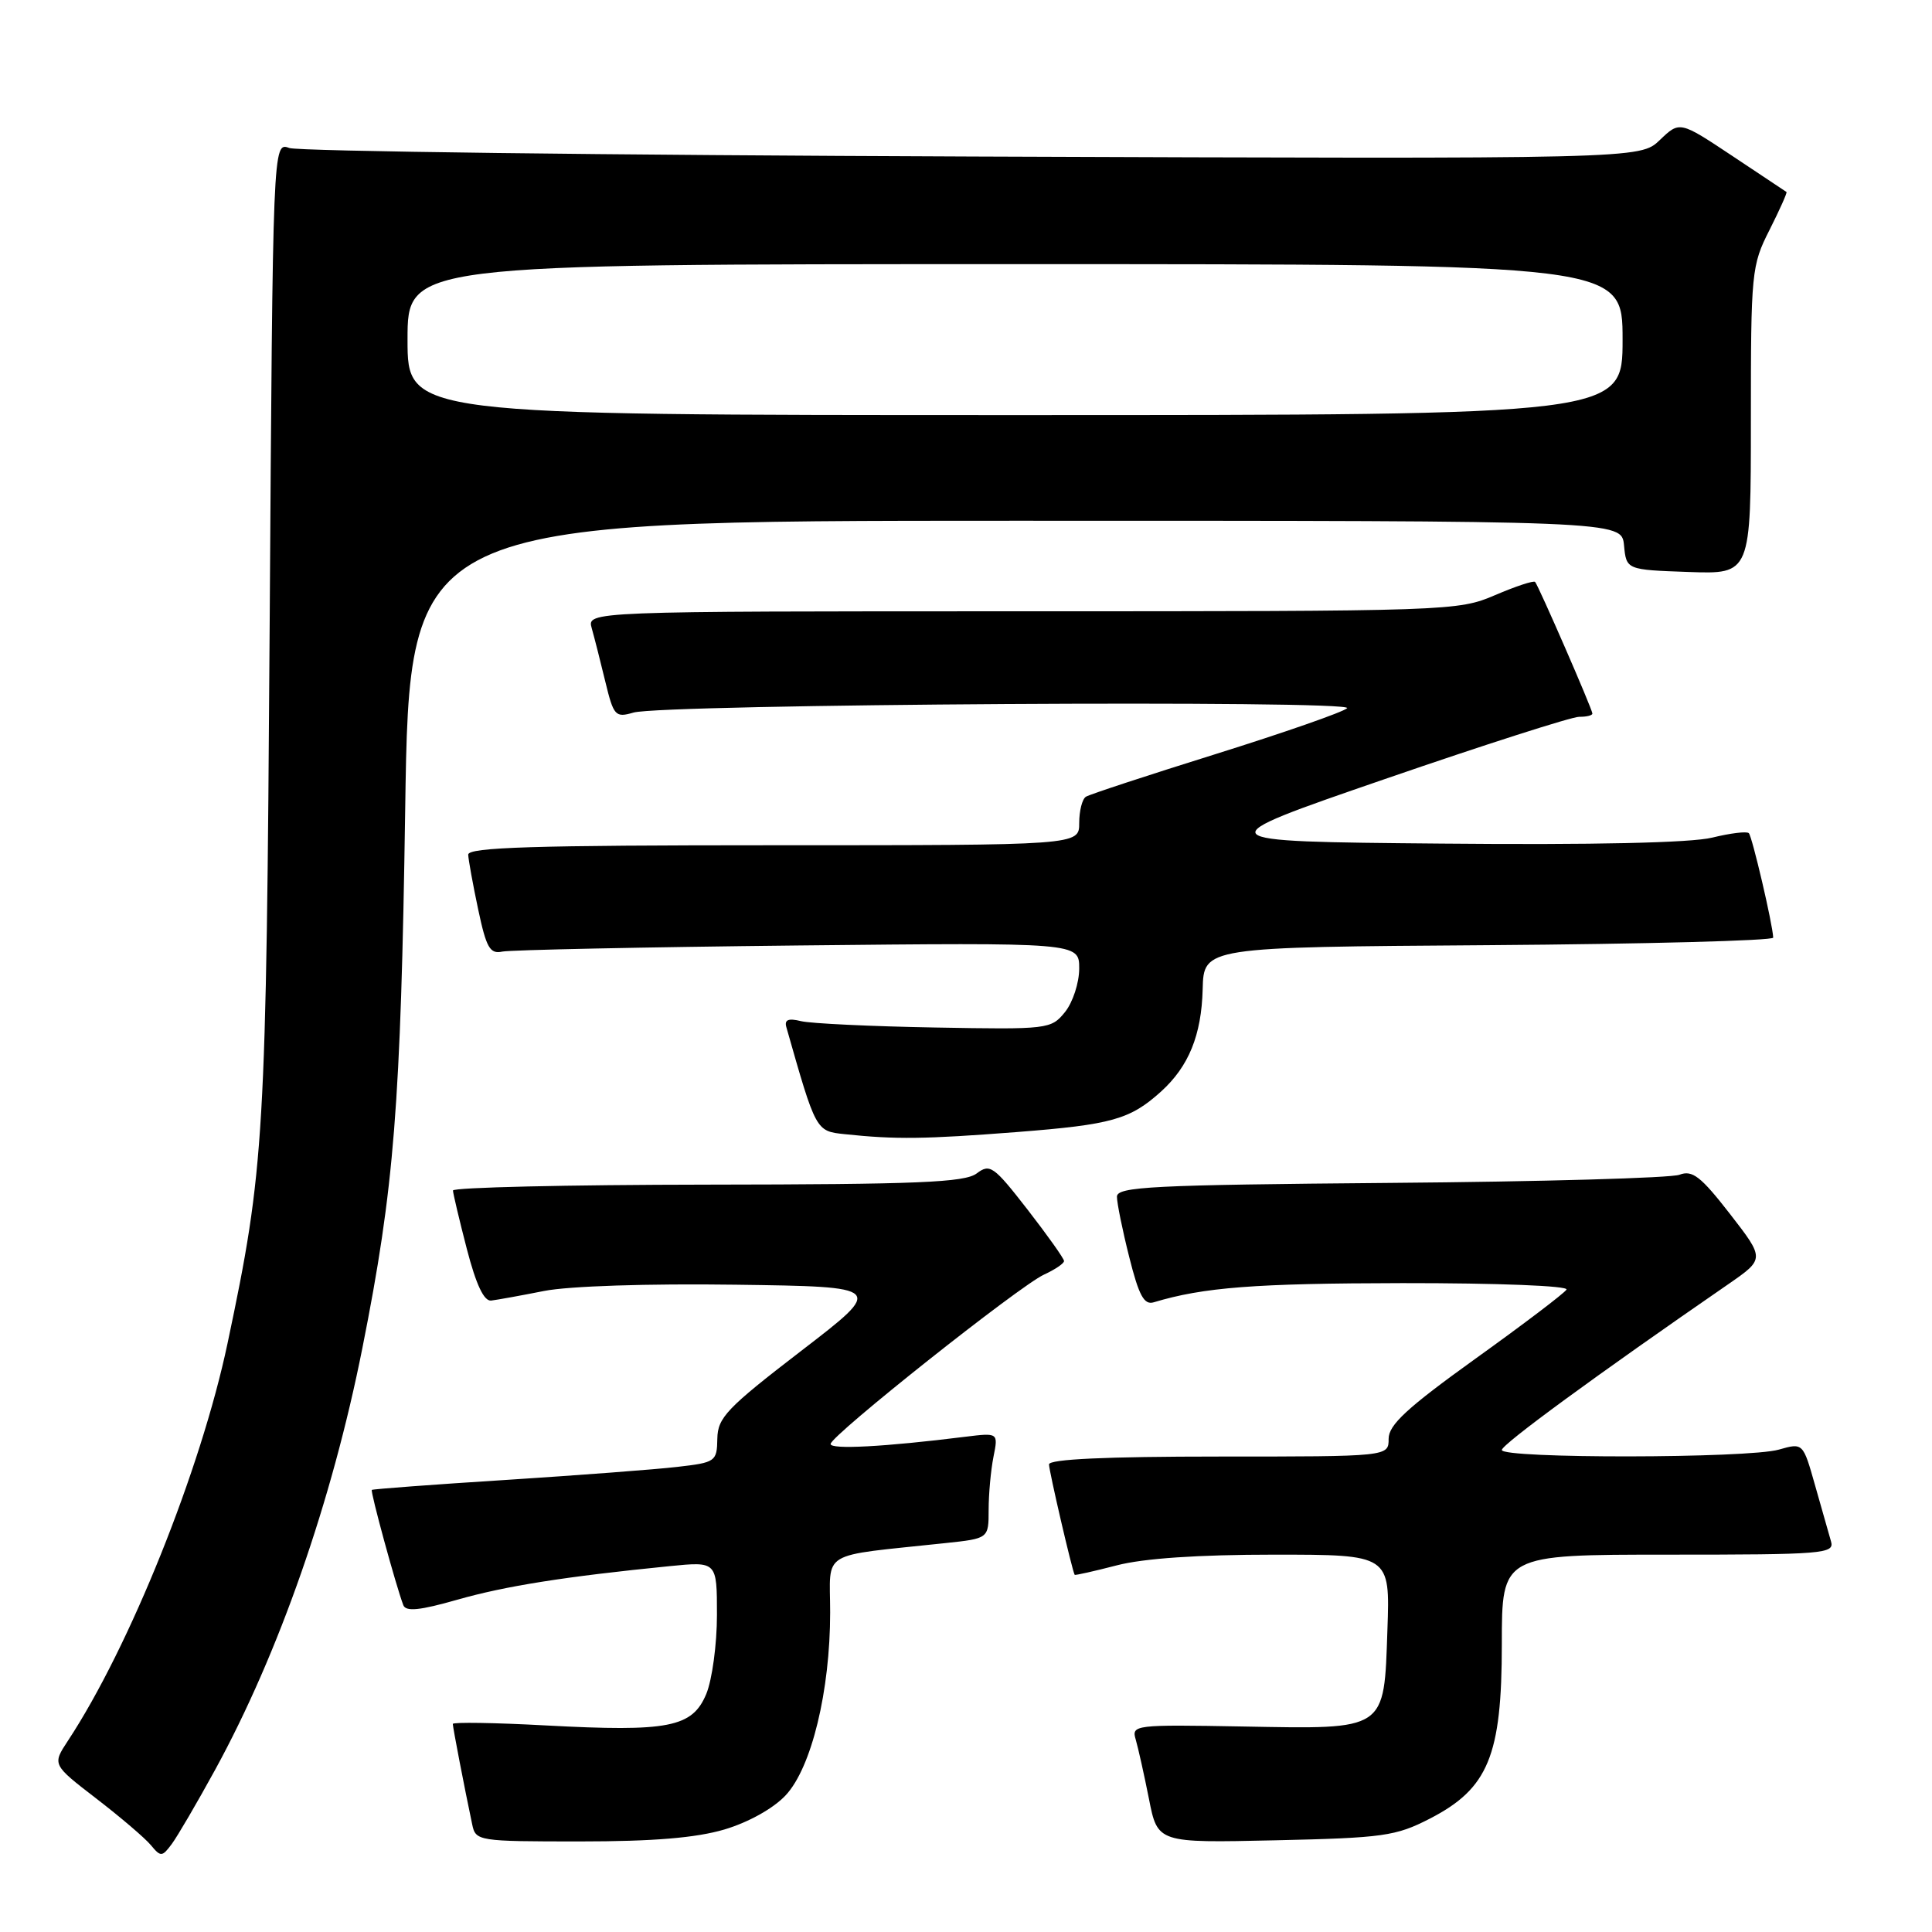 <?xml version="1.0" encoding="UTF-8" standalone="no"?>
<!DOCTYPE svg PUBLIC "-//W3C//DTD SVG 1.1//EN" "http://www.w3.org/Graphics/SVG/1.1/DTD/svg11.dtd" >
<svg xmlns="http://www.w3.org/2000/svg" xmlns:xlink="http://www.w3.org/1999/xlink" version="1.1" viewBox="0 0 256 256">
 <g >
 <path fill="currentColor"
d=" M 28.51 234.50 C 36.95 219.07 43.98 198.94 48.02 178.61 C 52.24 157.40 53.11 146.45 53.69 107.25 C 54.26 69.00 54.26 69.00 134.57 69.00 C 214.87 69.00 214.87 69.00 215.19 72.25 C 215.50 75.50 215.50 75.50 223.75 75.79 C 232.00 76.08 232.00 76.08 232.00 55.71 C 232.00 36.04 232.08 35.17 234.47 30.47 C 235.82 27.79 236.83 25.53 236.72 25.44 C 236.60 25.36 233.37 23.21 229.54 20.66 C 222.57 16.03 222.57 16.03 219.94 18.55 C 217.32 21.07 217.32 21.07 128.91 20.74 C 80.28 20.56 39.52 20.05 38.33 19.61 C 36.15 18.81 36.15 18.81 35.73 83.15 C 35.28 150.90 35.05 154.79 30.15 178.00 C 26.61 194.77 17.16 218.28 9.00 230.66 C 6.92 233.82 6.92 233.82 12.75 238.31 C 15.96 240.78 19.22 243.56 19.99 244.49 C 21.30 246.07 21.48 246.06 22.76 244.34 C 23.51 243.33 26.10 238.90 28.51 234.50 Z  M 96.01 242.41 C 99.19 241.46 102.49 239.62 104.11 237.88 C 107.53 234.22 110.00 224.05 110.00 213.65 C 110.00 205.29 108.35 206.28 125.25 204.47 C 131.00 203.86 131.00 203.86 131.00 200.05 C 131.00 197.96 131.29 194.81 131.64 193.04 C 132.28 189.84 132.28 189.84 127.89 190.38 C 117.25 191.71 110.00 192.10 110.06 191.33 C 110.15 190.17 135.10 170.37 138.34 168.89 C 139.80 168.22 141.00 167.41 140.99 167.09 C 140.99 166.77 138.81 163.70 136.15 160.27 C 131.67 154.51 131.18 154.15 129.41 155.49 C 127.83 156.68 121.59 156.94 93.75 156.97 C 75.19 156.99 60.01 157.34 60.02 157.75 C 60.04 158.16 60.86 161.65 61.86 165.50 C 63.09 170.23 64.13 172.45 65.09 172.33 C 65.86 172.24 69.02 171.67 72.09 171.06 C 75.37 170.41 85.88 170.07 97.45 170.23 C 117.22 170.50 117.22 170.50 106.16 179.00 C 96.31 186.57 95.10 187.84 95.05 190.63 C 95.00 193.66 94.82 193.79 89.75 194.37 C 86.86 194.71 76.62 195.48 67.00 196.10 C 57.38 196.71 49.40 197.31 49.27 197.42 C 49.05 197.62 52.46 210.11 53.44 212.69 C 53.78 213.58 55.63 213.39 60.60 211.97 C 66.98 210.15 74.82 208.91 88.75 207.52 C 95.00 206.90 95.00 206.90 95.00 213.98 C 95.00 217.88 94.36 222.60 93.58 224.47 C 91.73 228.89 88.61 229.50 72.33 228.63 C 65.55 228.26 60.00 228.18 60.00 228.43 C 60.00 228.88 61.54 236.89 62.57 241.75 C 63.03 243.95 63.33 244.00 76.84 244.00 C 86.55 244.00 92.23 243.53 96.01 242.41 Z  M 189.46 240.98 C 197.21 236.99 199.00 232.65 199.00 217.84 C 199.00 206.00 199.00 206.00 221.07 206.00 C 241.61 206.00 243.10 205.88 242.62 204.25 C 242.34 203.29 241.39 199.95 240.51 196.83 C 238.91 191.17 238.91 191.17 235.71 192.08 C 231.65 193.25 199.00 193.29 199.00 192.13 C 199.00 191.39 211.50 182.23 229.01 170.16 C 233.85 166.81 233.85 166.81 229.22 160.84 C 225.36 155.87 224.24 155.01 222.54 155.66 C 221.42 156.09 204.19 156.58 184.25 156.74 C 152.61 157.01 148.00 157.24 148.00 158.57 C 148.00 159.40 148.73 163.01 149.63 166.57 C 150.91 171.68 151.60 172.95 152.88 172.56 C 159.49 170.57 166.27 170.05 185.81 170.02 C 198.49 170.01 207.88 170.38 207.57 170.88 C 207.27 171.37 201.84 175.49 195.51 180.03 C 186.44 186.55 184.00 188.80 184.00 190.65 C 184.00 193.00 184.00 193.00 161.50 193.00 C 146.53 193.00 139.00 193.35 139.00 194.04 C 139.00 194.91 142.07 208.13 142.40 208.67 C 142.46 208.76 144.96 208.20 147.97 207.42 C 151.54 206.49 158.78 206.00 168.81 206.00 C 184.19 206.00 184.19 206.00 183.84 215.96 C 183.38 229.41 183.82 229.12 164.70 228.77 C 150.30 228.51 149.91 228.56 150.49 230.50 C 150.81 231.60 151.60 235.13 152.24 238.35 C 153.39 244.20 153.39 244.20 168.97 243.85 C 183.30 243.53 184.95 243.30 189.46 240.98 Z  M 134.77 150.00 C 147.32 149.02 149.74 148.34 153.85 144.63 C 157.52 141.30 159.20 137.16 159.36 131.09 C 159.50 125.50 159.50 125.50 197.25 125.24 C 218.01 125.09 234.98 124.64 234.96 124.24 C 234.88 122.42 232.17 110.84 231.73 110.40 C 231.46 110.13 229.28 110.40 226.87 110.99 C 224.07 111.68 211.16 111.97 191.00 111.78 C 159.50 111.50 159.50 111.50 183.50 103.23 C 196.70 98.68 208.29 94.97 209.25 94.98 C 210.21 94.99 211.00 94.80 211.00 94.55 C 211.00 93.99 203.88 77.65 203.41 77.11 C 203.22 76.90 200.83 77.69 198.10 78.86 C 193.21 80.96 192.14 81.00 135.45 81.00 C 77.77 81.00 77.77 81.00 78.41 83.25 C 78.76 84.49 79.57 87.67 80.21 90.33 C 81.31 94.87 81.54 95.12 83.94 94.42 C 87.84 93.29 179.68 92.73 178.50 93.84 C 177.95 94.36 170.14 97.08 161.14 99.90 C 152.14 102.71 144.38 105.26 143.89 105.57 C 143.40 105.87 143.00 107.44 143.00 109.06 C 143.00 112.00 143.00 112.00 102.50 112.00 C 70.74 112.00 62.01 112.27 62.04 113.25 C 62.07 113.94 62.66 117.20 63.36 120.50 C 64.44 125.60 64.92 126.44 66.56 126.09 C 67.63 125.87 85.26 125.50 105.75 125.28 C 143.00 124.89 143.00 124.89 143.00 128.33 C 143.00 130.23 142.15 132.82 141.12 134.10 C 139.27 136.38 138.90 136.42 123.87 136.15 C 115.42 136.00 107.44 135.62 106.15 135.31 C 104.45 134.89 103.91 135.12 104.20 136.12 C 108.12 149.90 108.10 149.88 111.90 150.28 C 118.67 151.00 122.51 150.95 134.77 150.00 Z  M 54.00 45.00 C 54.00 35.00 54.00 35.00 134.50 35.00 C 215.00 35.00 215.00 35.00 215.00 45.00 C 215.00 55.00 215.00 55.00 134.50 55.00 C 54.00 55.00 54.00 55.00 54.00 45.00 Z "/>
</g>
</svg>